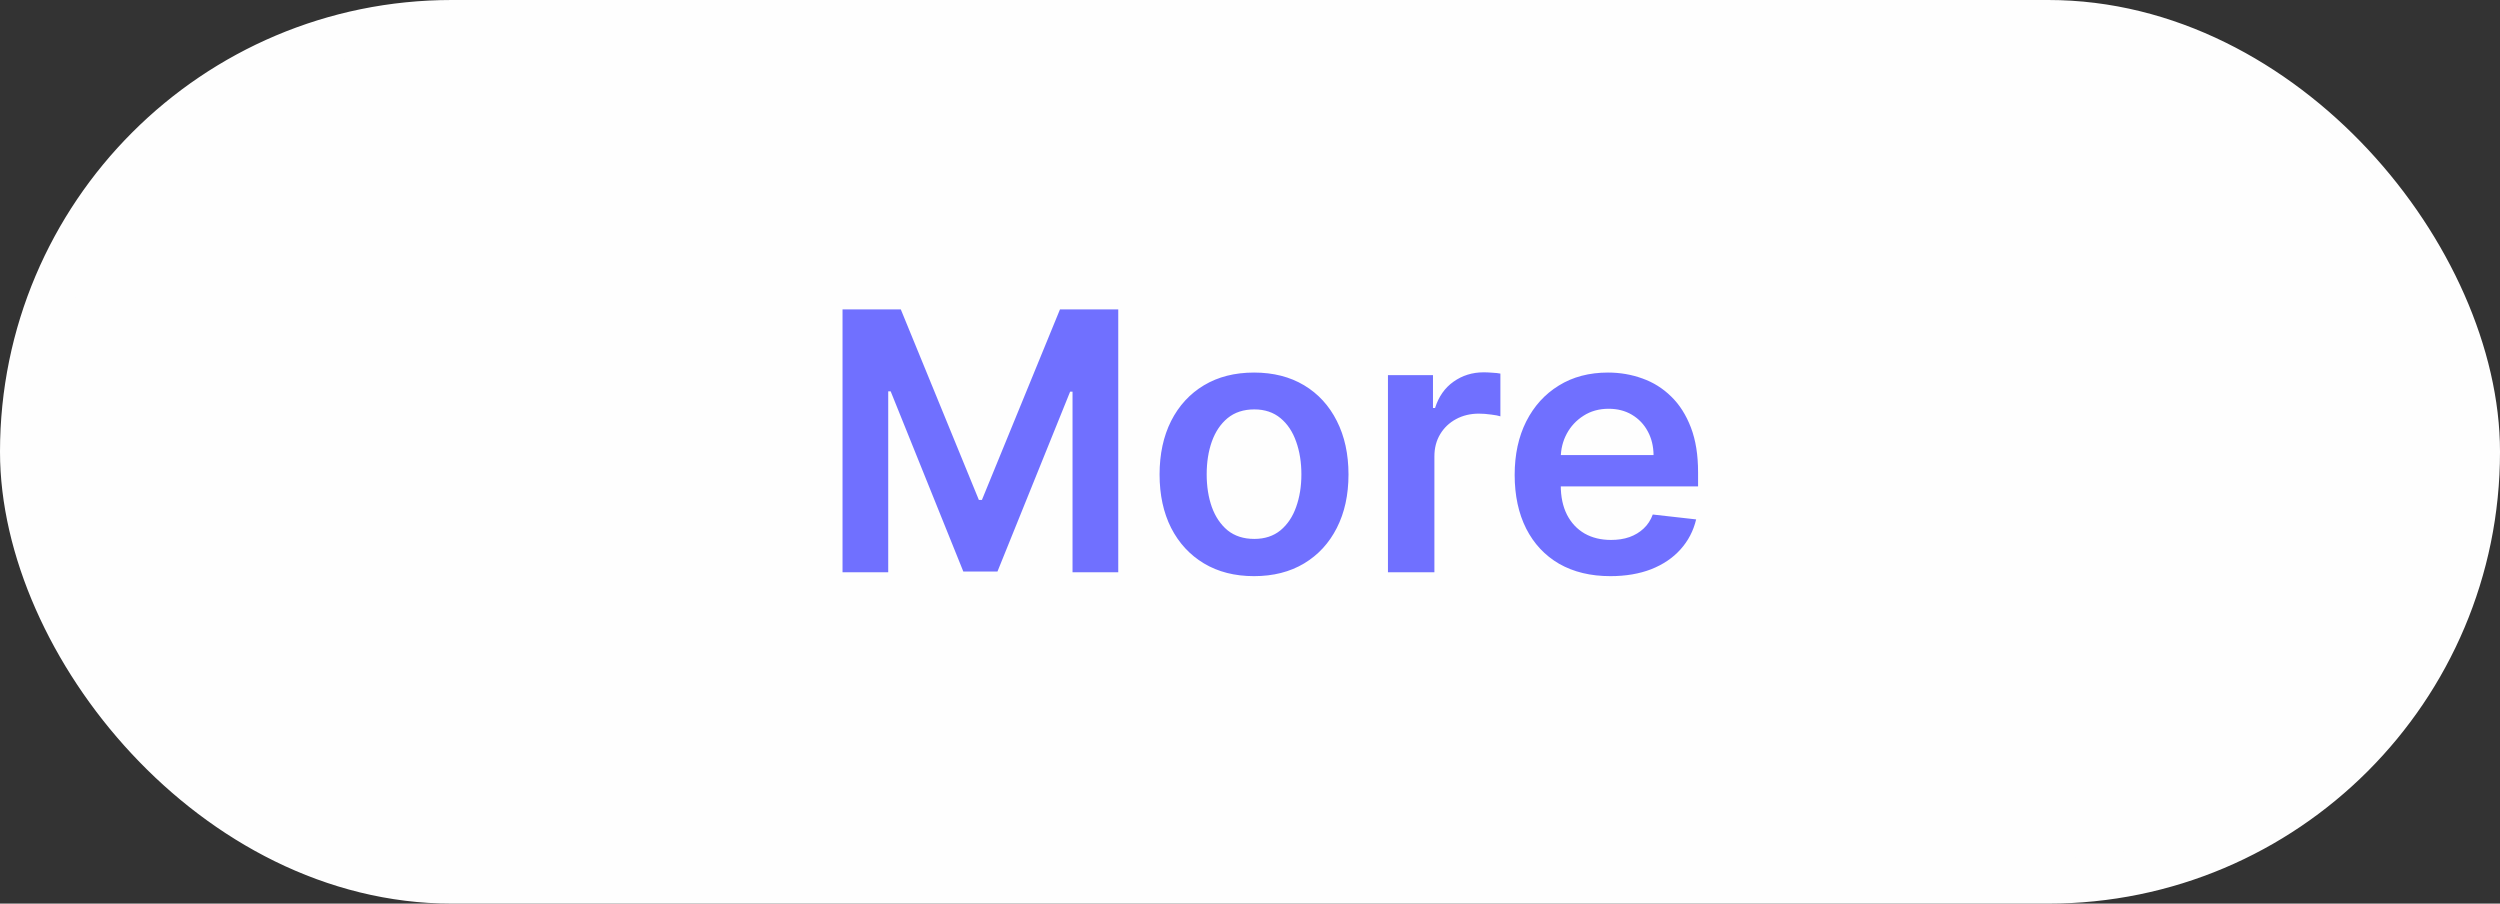 <svg width="83" height="30" viewBox="0 0 83 30" fill="none" xmlns="http://www.w3.org/2000/svg">
<rect x="0" y="0" width="83" height="30" fill="#333333" stroke="none"/>
<rect x="0.75" y="0.75" width="81.5" height="28.5" rx="14.25" fill="#FEFEFE" stroke="#FEFEFE" stroke-width="1.5"/>
<path d="M27.972 10.273H29.907L32.498 16.597H32.6L35.191 10.273H37.126V19H35.608V13.004H35.528L33.116 18.974H31.982L29.57 12.992H29.489V19H27.972V10.273ZM41.634 19.128C40.995 19.128 40.441 18.987 39.972 18.706C39.503 18.425 39.14 18.031 38.881 17.526C38.626 17.02 38.498 16.429 38.498 15.753C38.498 15.077 38.626 14.484 38.881 13.976C39.14 13.467 39.503 13.072 39.972 12.791C40.441 12.51 40.995 12.369 41.634 12.369C42.273 12.369 42.827 12.51 43.296 12.791C43.765 13.072 44.127 13.467 44.383 13.976C44.641 14.484 44.77 15.077 44.77 15.753C44.77 16.429 44.641 17.02 44.383 17.526C44.127 18.031 43.765 18.425 43.296 18.706C42.827 18.987 42.273 19.128 41.634 19.128ZM41.643 17.892C41.989 17.892 42.279 17.797 42.512 17.607C42.745 17.413 42.918 17.155 43.032 16.831C43.148 16.507 43.206 16.146 43.206 15.749C43.206 15.348 43.148 14.986 43.032 14.662C42.918 14.335 42.745 14.075 42.512 13.882C42.279 13.689 41.989 13.592 41.643 13.592C41.288 13.592 40.992 13.689 40.756 13.882C40.523 14.075 40.349 14.335 40.232 14.662C40.118 14.986 40.062 15.348 40.062 15.749C40.062 16.146 40.118 16.507 40.232 16.831C40.349 17.155 40.523 17.413 40.756 17.607C40.992 17.797 41.288 17.892 41.643 17.892ZM46.08 19V12.454H47.575V13.546H47.644C47.763 13.168 47.968 12.876 48.257 12.672C48.55 12.464 48.884 12.361 49.259 12.361C49.344 12.361 49.439 12.365 49.544 12.374C49.652 12.379 49.742 12.389 49.813 12.403V13.822C49.747 13.8 49.644 13.78 49.502 13.763C49.362 13.743 49.227 13.733 49.097 13.733C48.816 13.733 48.563 13.794 48.338 13.916C48.117 14.036 47.942 14.202 47.814 14.415C47.686 14.628 47.622 14.874 47.622 15.152V19H46.08ZM53.466 19.128C52.809 19.128 52.243 18.991 51.765 18.719C51.291 18.443 50.926 18.054 50.67 17.551C50.415 17.046 50.287 16.45 50.287 15.766C50.287 15.092 50.415 14.501 50.67 13.993C50.929 13.482 51.29 13.084 51.753 12.8C52.216 12.513 52.76 12.369 53.385 12.369C53.788 12.369 54.169 12.435 54.527 12.565C54.888 12.693 55.206 12.892 55.481 13.162C55.76 13.432 55.978 13.776 56.138 14.193C56.297 14.608 56.376 15.102 56.376 15.676V16.149H51.011V15.109H54.898C54.895 14.814 54.831 14.551 54.706 14.321C54.581 14.088 54.406 13.905 54.182 13.771C53.96 13.638 53.702 13.571 53.406 13.571C53.091 13.571 52.814 13.648 52.575 13.801C52.337 13.952 52.15 14.151 52.017 14.398C51.886 14.642 51.819 14.911 51.817 15.203V16.111C51.817 16.491 51.886 16.818 52.025 17.091C52.165 17.361 52.359 17.568 52.609 17.713C52.859 17.855 53.152 17.926 53.487 17.926C53.712 17.926 53.915 17.895 54.096 17.832C54.278 17.767 54.436 17.672 54.569 17.547C54.703 17.422 54.804 17.267 54.872 17.082L56.312 17.244C56.221 17.625 56.048 17.957 55.792 18.241C55.54 18.523 55.216 18.741 54.821 18.898C54.426 19.051 53.974 19.128 53.466 19.128Z" fill="#7070FF"/>
</svg>
